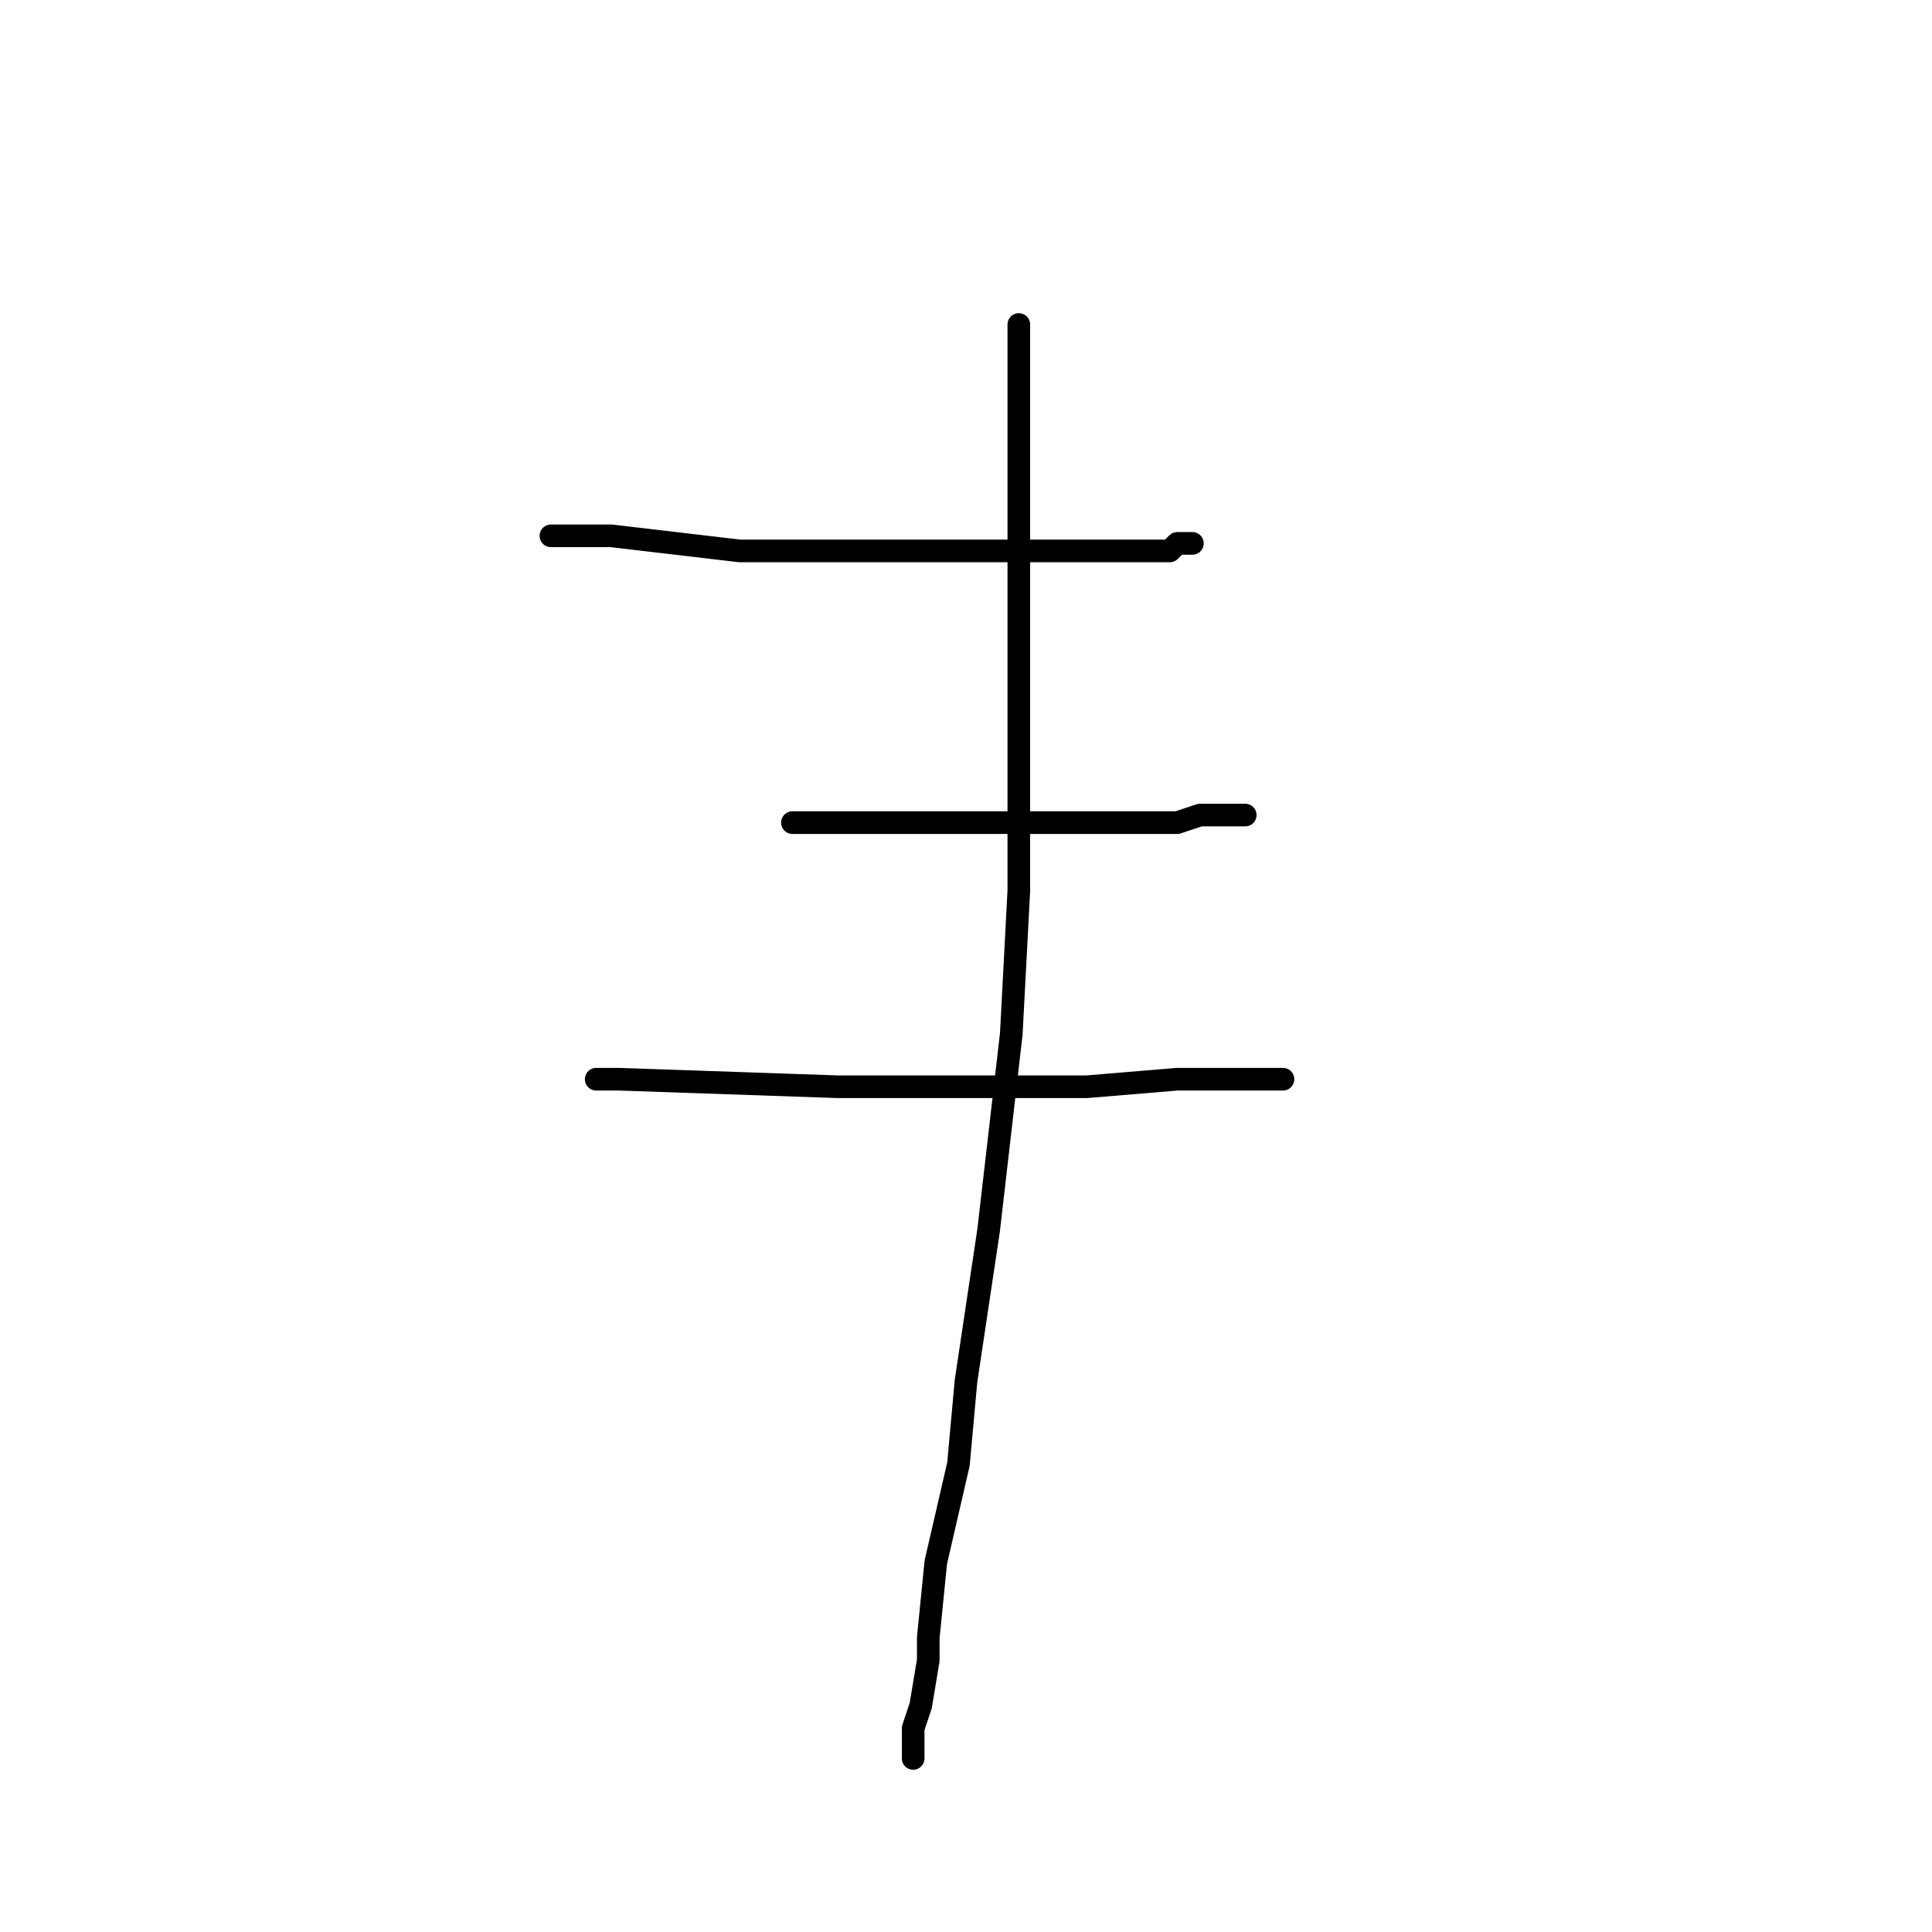 <?xml version="1.0" standalone="no"?>
    <svg width="256" height="256" xmlns="http://www.w3.org/2000/svg" version="1.1">
    <polyline stroke="black" stroke-width="3" stroke-linecap="round" fill="transparent" stroke-linejoin="round" points="73 71 74 71 81 71 98 73 108 73 128 73 144 73 148 73 155 73 156 72 157 72 158 72 158 72 " />
        <polyline stroke="black" stroke-width="3" stroke-linecap="round" fill="transparent" stroke-linejoin="round" points="105 109 114 109 139 109 146 109 151 109 156 109 159 108 161 108 163 108 164 108 165 108 165 108 " />
        <polyline stroke="black" stroke-width="3" stroke-linecap="round" fill="transparent" stroke-linejoin="round" points="79 143 82 143 111 144 128 144 144 144 156 143 158 143 165 143 167 143 168 143 169 143 170 143 170 143 " />
        <polyline stroke="black" stroke-width="3" stroke-linecap="round" fill="transparent" stroke-linejoin="round" points="135 43 135 63 135 118 134 137 131 163 128 183 127 194 124 207 123 217 123 220 122 226 121 229 121 231 121 231 121 232 121 233 121 233 " />
        </svg>